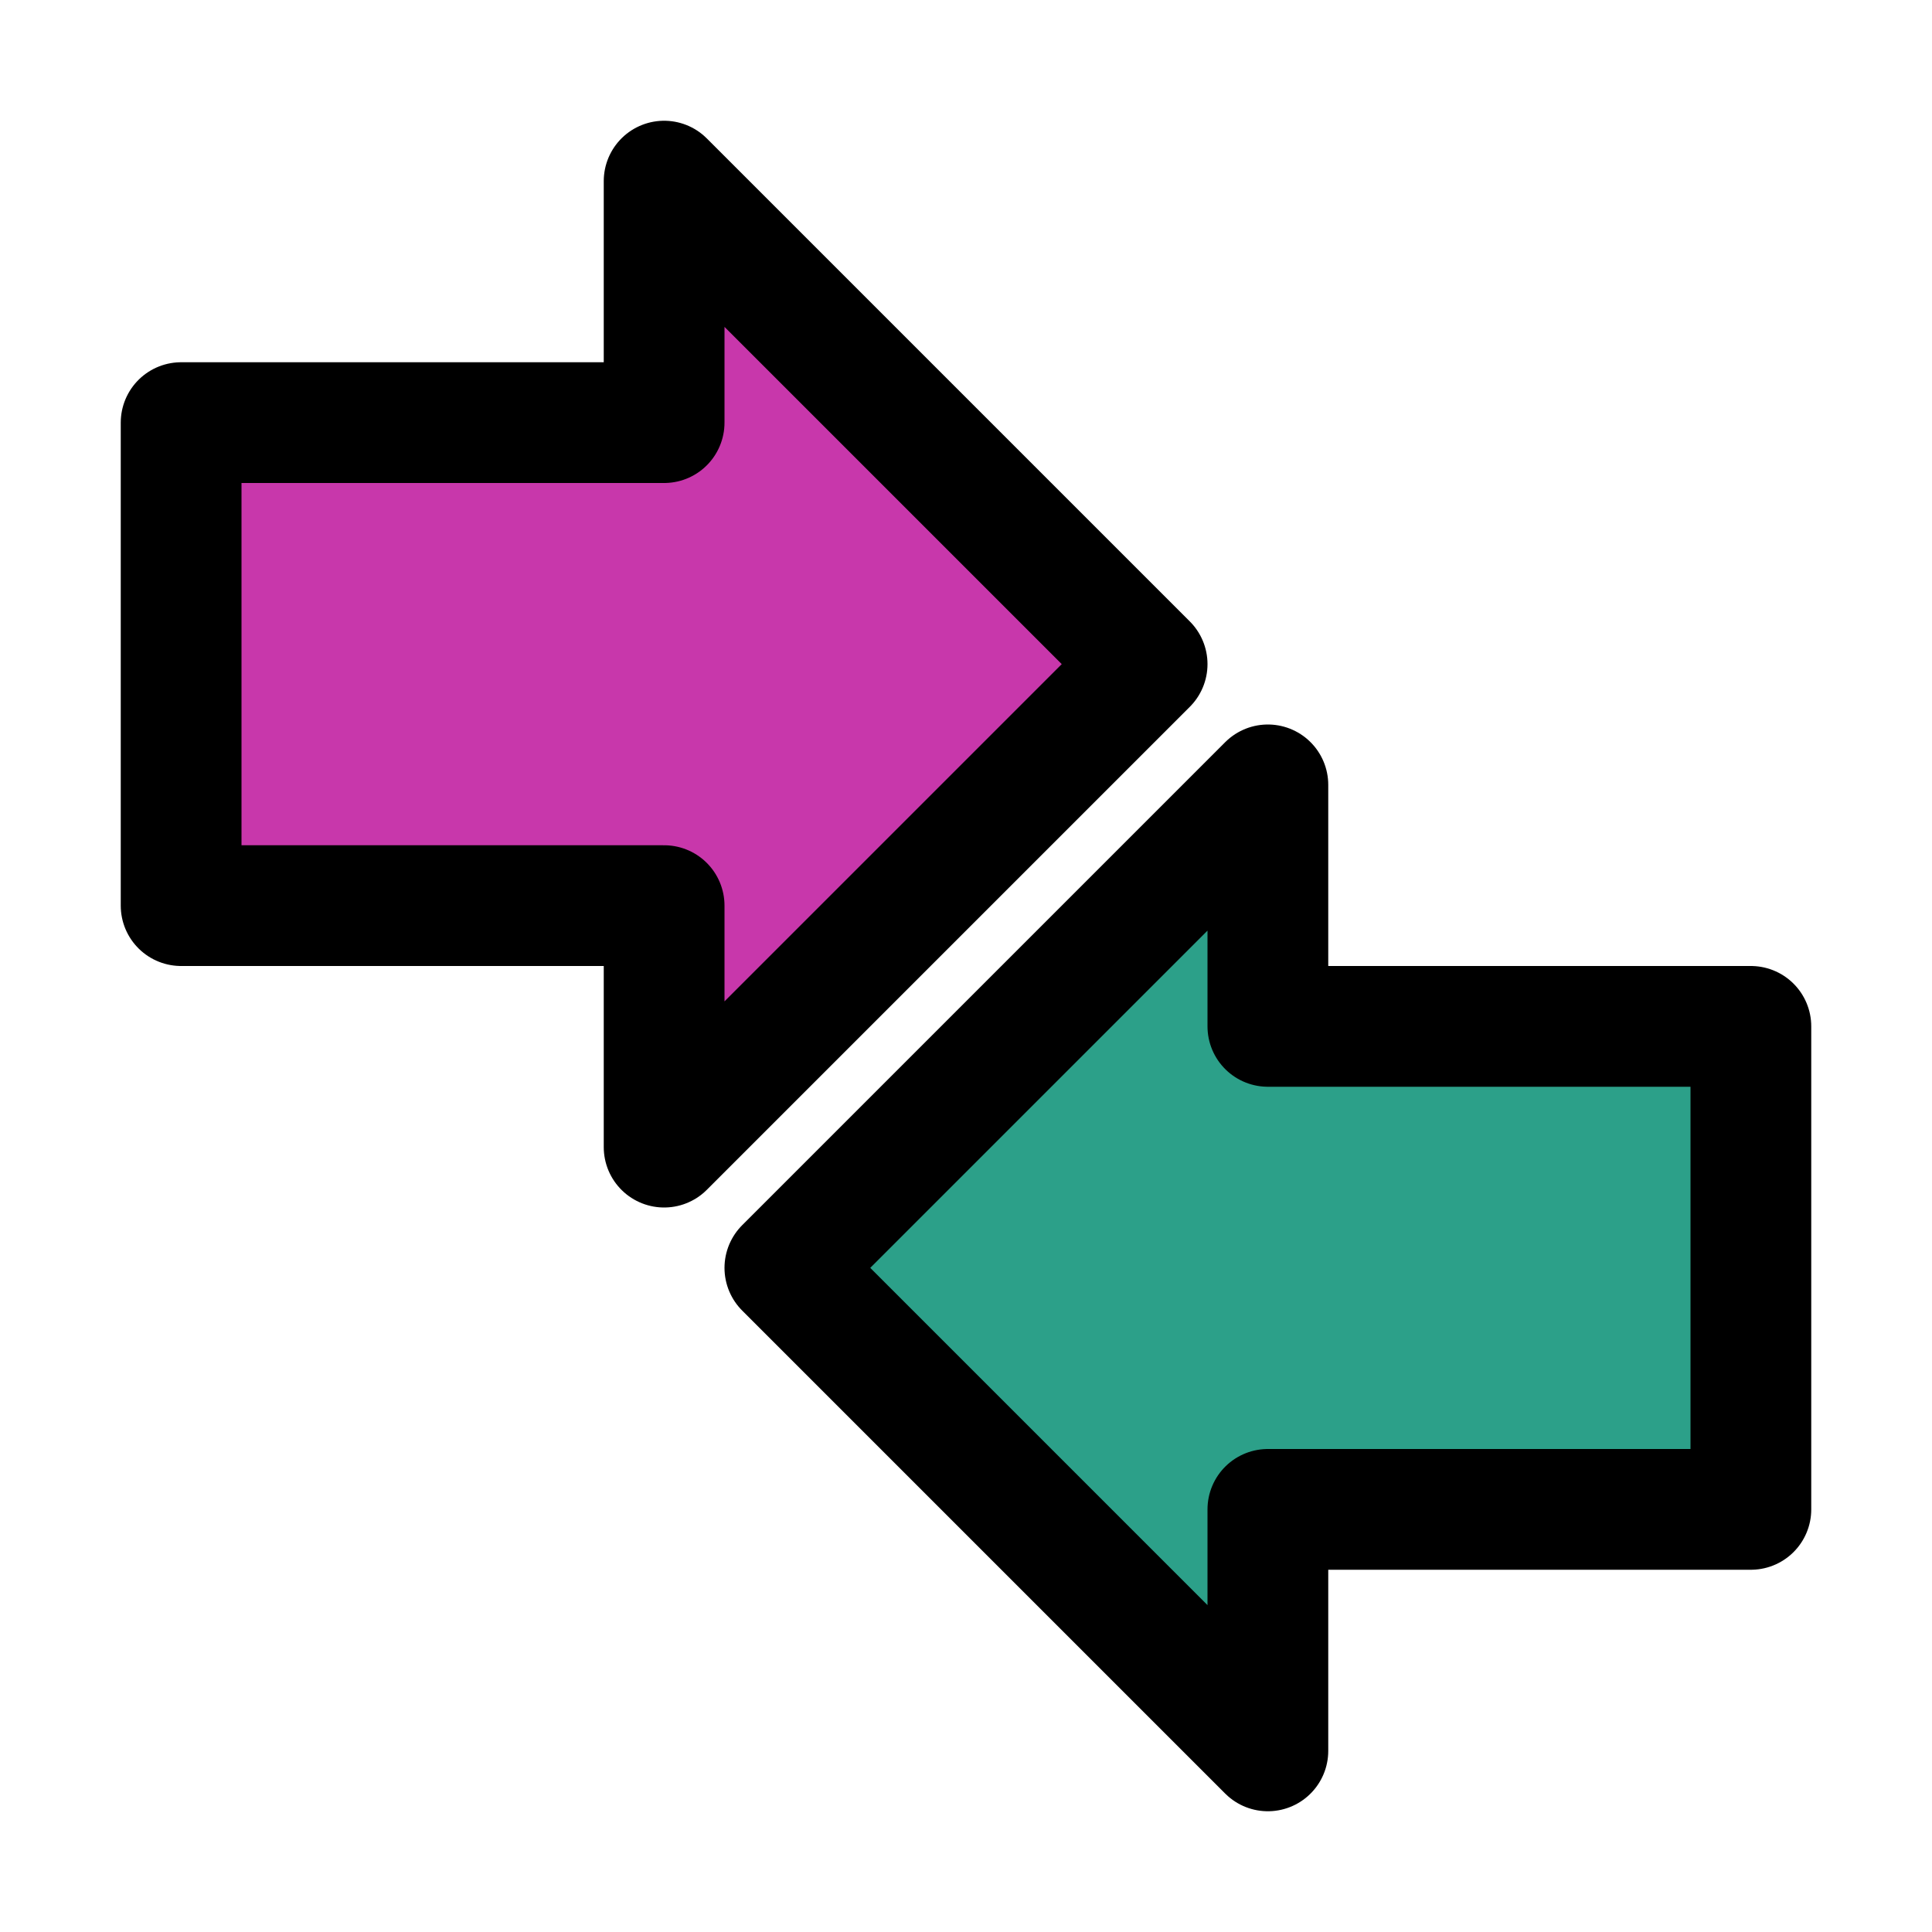 <svg version="1.1" viewBox="0 0 32 32" xmlns="http://www.w3.org/2000/svg">
  <path d="m3 7h8v-4l8 8-8 8v-4h-8z" fill="#c837ab" stroke="#000" stroke-linejoin="round" stroke-width="2"/>
  <path d="m29 25h-8v4l-8-8 8-8v4h8z" fill="#2ca089"  stroke="#000" stroke-linejoin="round" stroke-width="2"/>
</svg>
